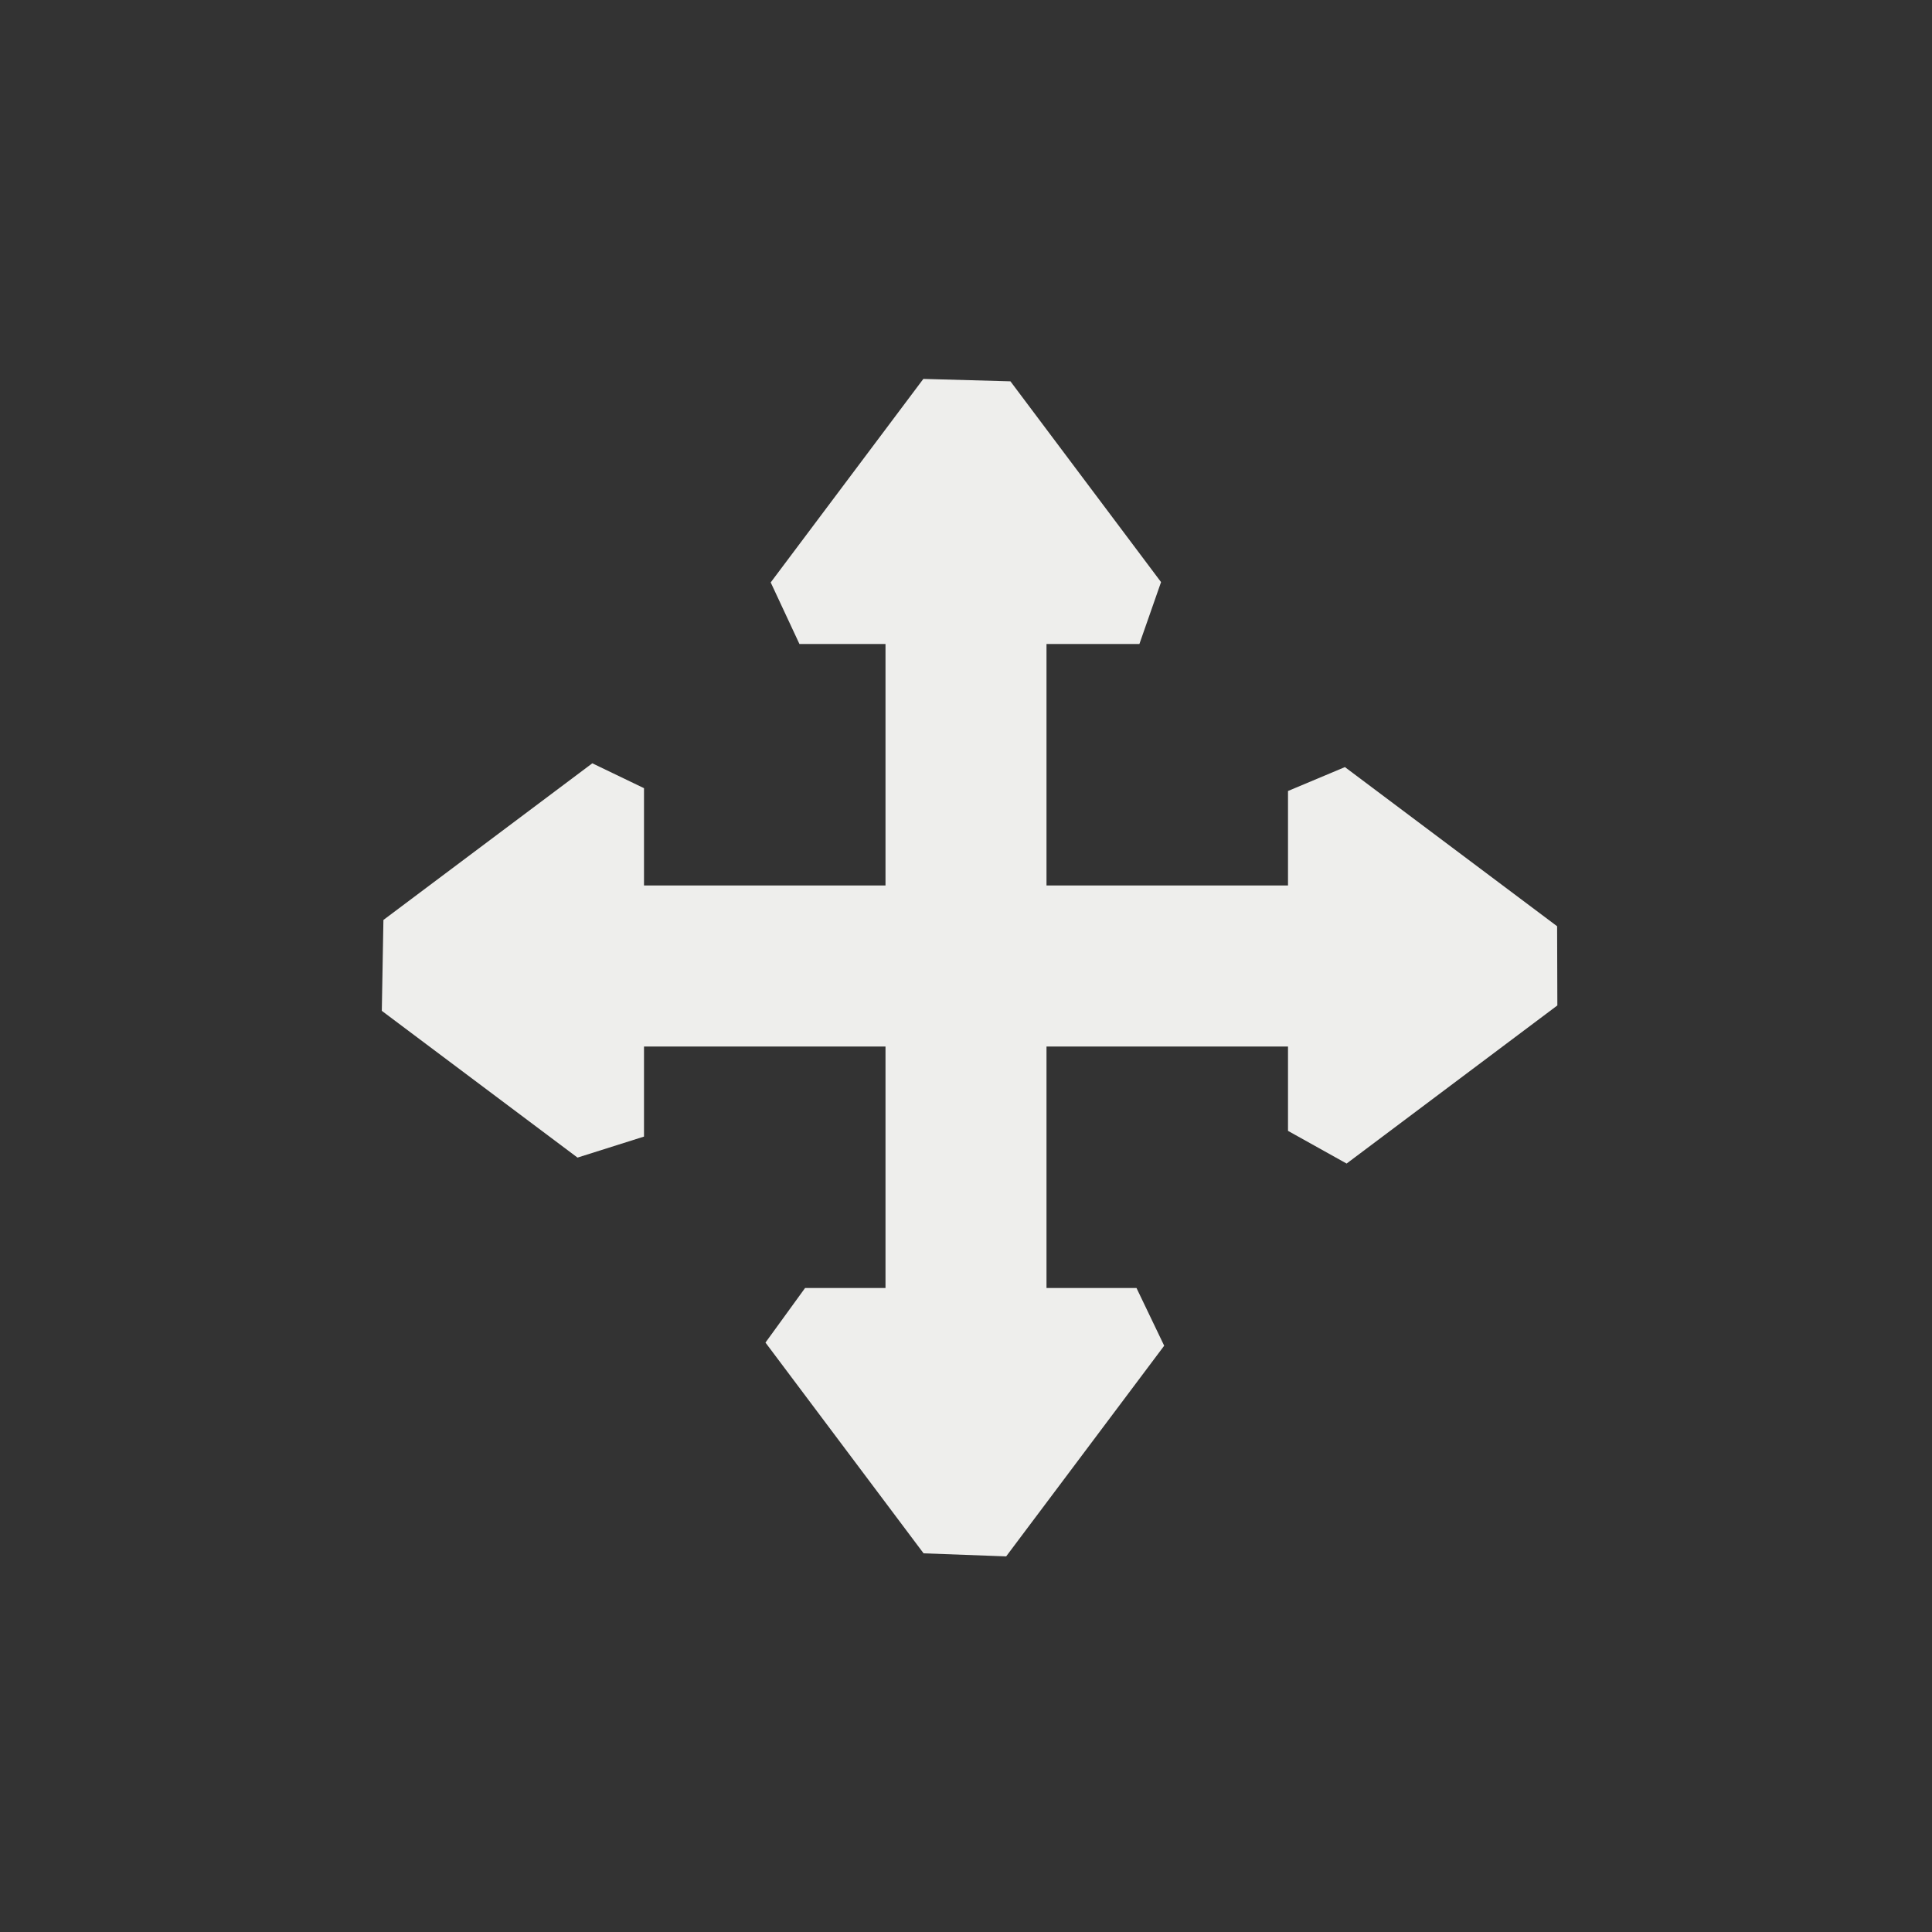 <?xml version="1.0" encoding="UTF-8" standalone="no"?>
<svg
   width="24"
   height="24"
   version="1.1"
   id="svg9"
   sodipodi:docname="fitbest.svg"
   inkscape:version="1.1.2 (0a00cf5339, 2022-02-04)"
   xmlns:inkscape="http://www.inkscape.org/namespaces/inkscape"
   xmlns:sodipodi="http://sodipodi.sourceforge.net/DTD/sodipodi-0.dtd"
   xmlns="http://www.w3.org/2000/svg"
   xmlns:svg="http://www.w3.org/2000/svg">
  <rect width="100%" height="100%" fill="#333333" stroke="none"/>
  <sodipodi:namedview
     id="namedview11"
     pagecolor="#000000"
     bordercolor="#666666"
     borderopacity="1.0"
     inkscape:pageshadow="2"
     inkscape:pageopacity="0"
     inkscape:pagecheckerboard="0"
     showgrid="false"
     inkscape:zoom="28.416667"
     inkscape:cx="12.017595"
     inkscape:cy="11.929619"
     inkscape:window-width="1596"
     inkscape:window-height="967"
     inkscape:window-x="0"
     inkscape:window-y="29"
     inkscape:window-maximized="1"
     inkscape:current-layer="g7" />
  <defs
     id="defs3">
    <style
       id="current-color-scheme"
       type="text/css">
   .ColorScheme-Text { color:#eeeeec; } .ColorScheme-Highlight { color:#367bf0; } .ColorScheme-NeutralText { color:#ffcc44; } .ColorScheme-PositiveText { color:#3db47e; } .ColorScheme-NegativeText { color:#dd4747; }
  </style>
  </defs>
  <g
     transform="translate(4,4)"
     id="g7">
    <path
       style="fill:currentColor"
       class="ColorScheme-Text"
       d="m 7.47,0.707 v 0 L 5.574,3.235 v 0 L 5.931,4 H 7 V 7 H 4 V 5.791 L 3.358,5.482 v 0 L 0.763,7.428 v 0 L 0.743,8.557 3.174,10.38 4,10.119 v 0 V 9 h 3 v 3 H 6.001 l -0.492,0.678 v 0 l 1.964,2.618 1.026,0.038 v 0 L 10.462,12.717 10.118,12 v 0 H 9 V 9 h 3 v 1.048 l 0.728,0.406 v 0 l 2.618,-1.964 -0.003,-0.984 v 0 l -2.636,-1.977 v 0 L 12,5.826 V 7 H 9 V 4 h 1.154 V 4 L 10.423,3.231 8.552,0.737 Z"
       id="path5"
       sodipodi:nodetypes="ccccccccccccccccccccccccccccccccccccccccccccccccc" />
  </g>
</svg>
